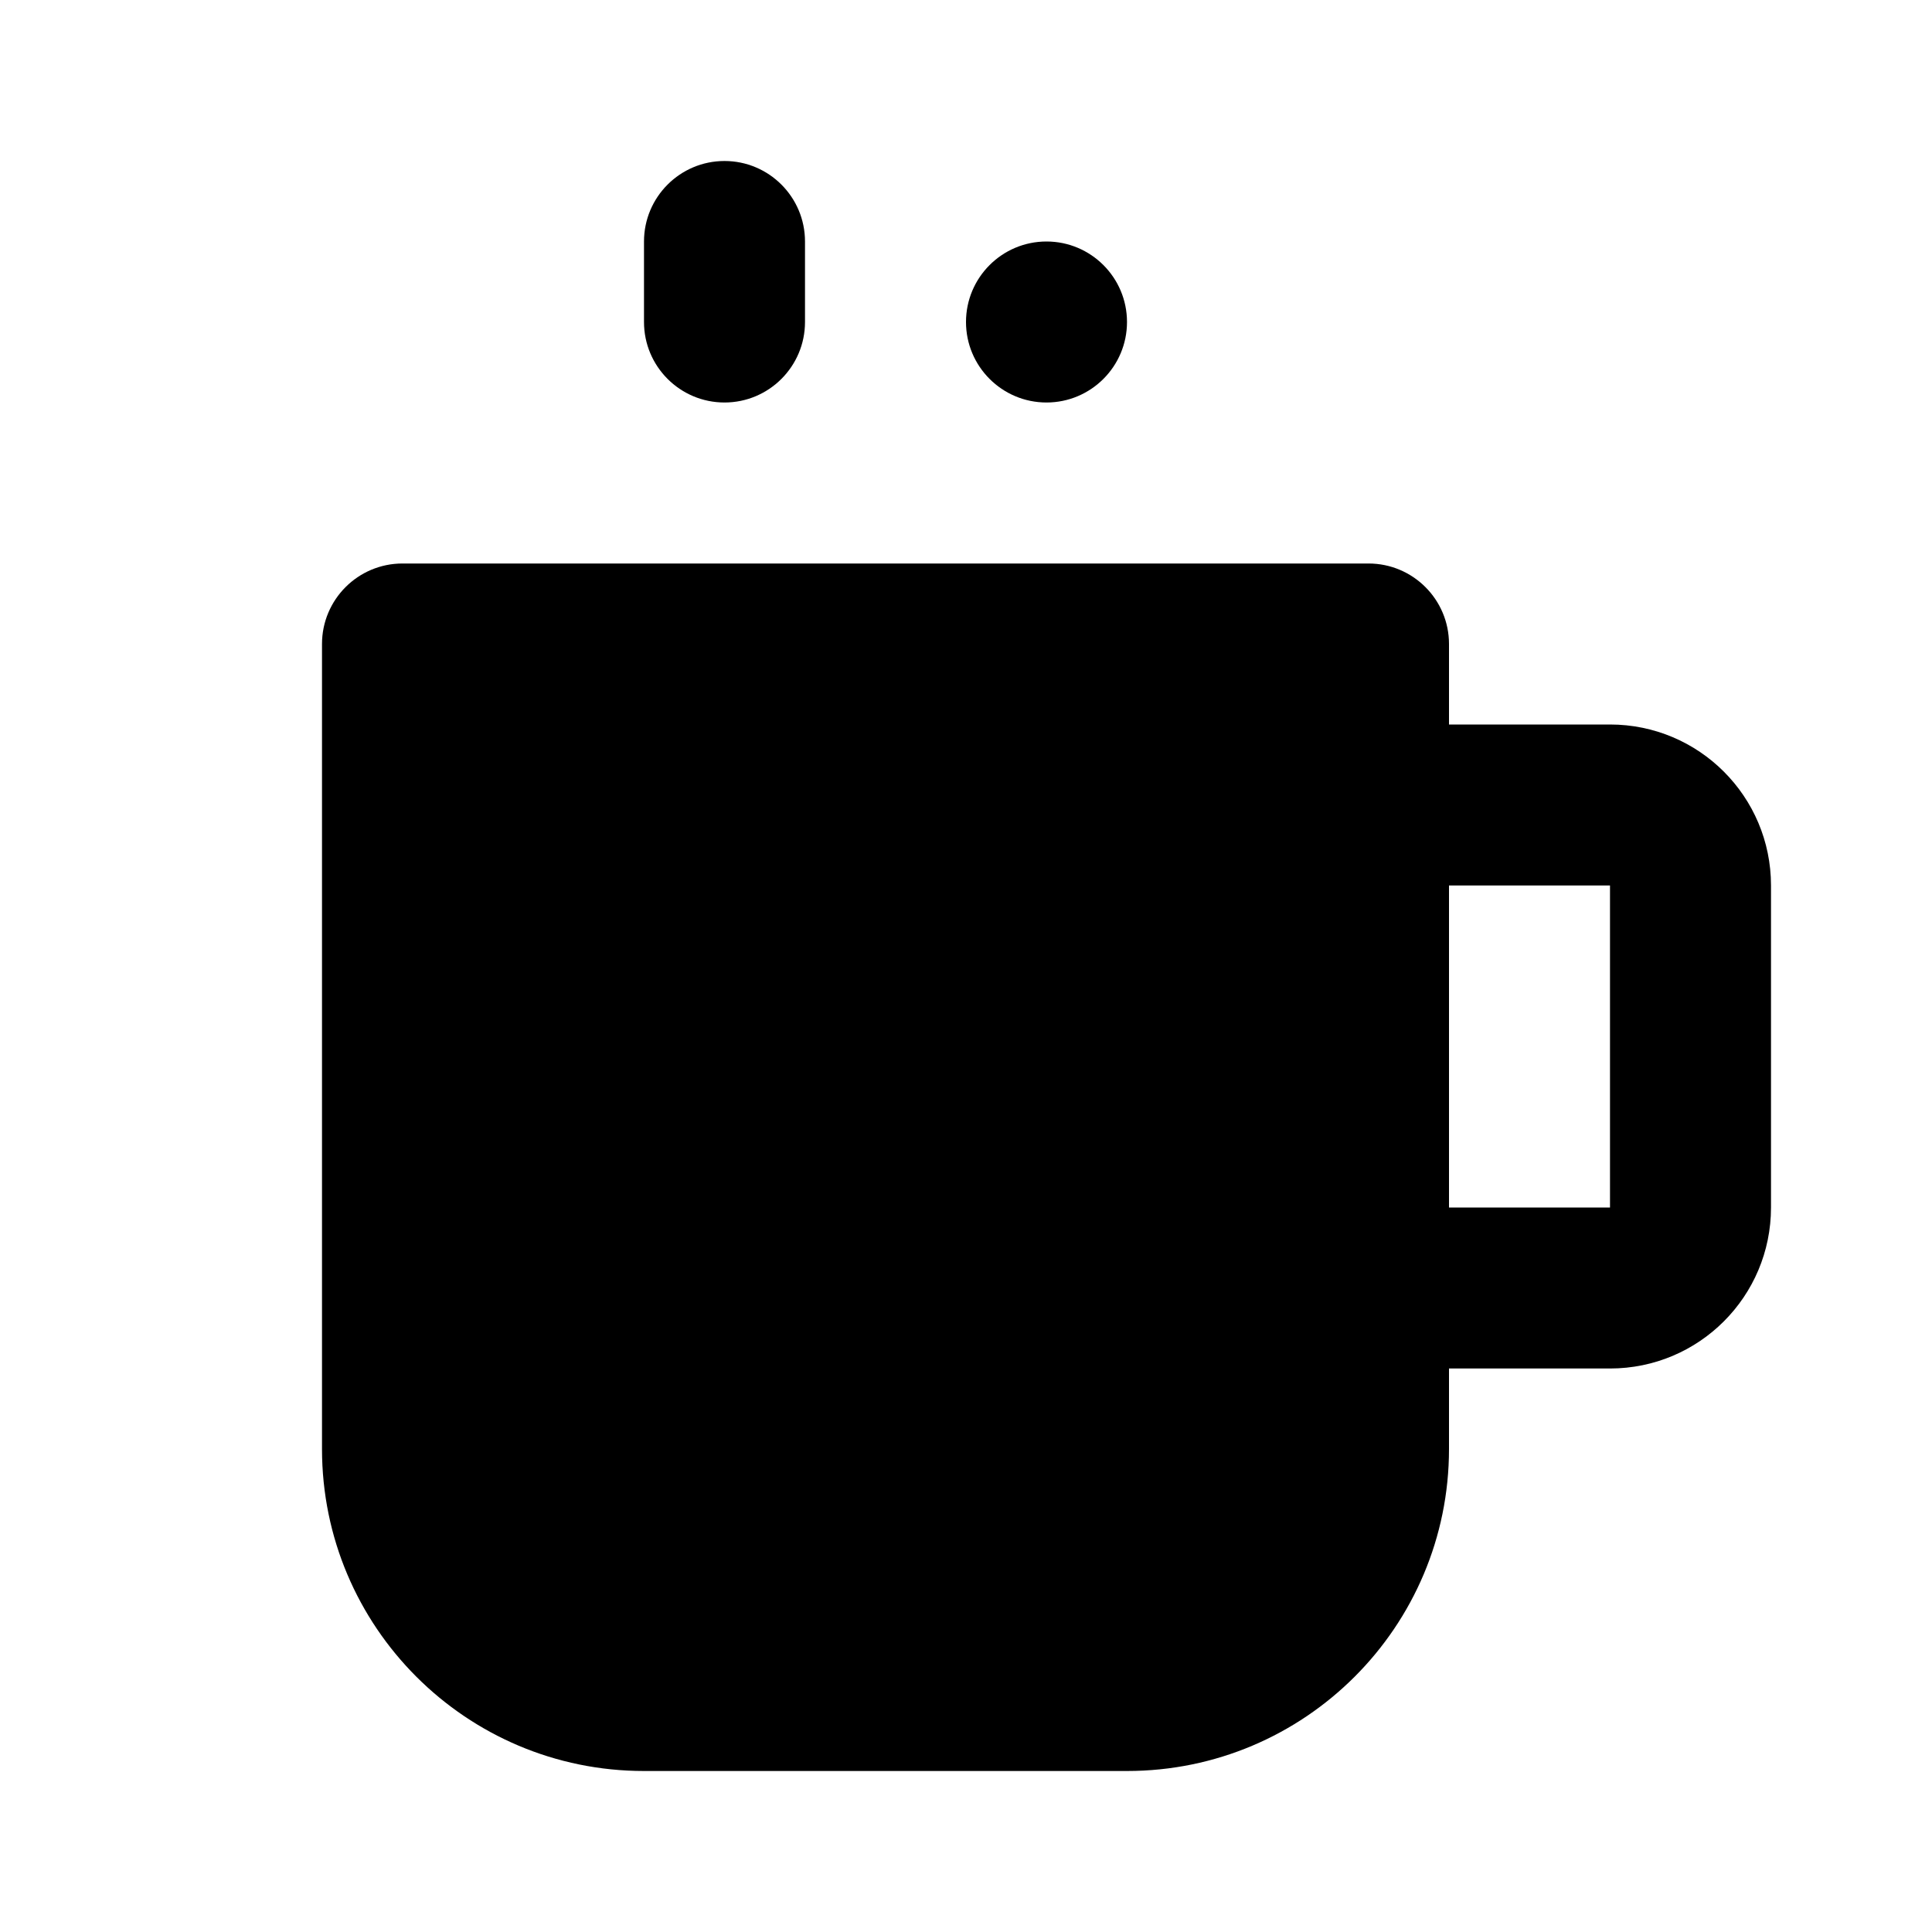 <svg xmlns="http://www.w3.org/2000/svg" xmlns:xlink="http://www.w3.org/1999/xlink" viewBox="0 0 24 24"><path d="M9 2C8.448 2 8 2.448 8 3L8 4C8 4.552 8.448 5 9 5C9.552 5 10 4.552 10 4L10 3C10 2.448 9.552 2 9 2 z M 13 3C12.448 3 12 3.448 12 4C12 4.552 12.448 5 13 5C13.552 5 14 4.552 14 4C14 3.448 13.552 3 13 3 z M 5 7C4.448 7 4 7.448 4 8L4 18C4 20.209 5.791 22 8 22L14 22C16.209 22 18 20.209 18 18L18 17L20 17C21.105 17 22 16.105 22 15L22 11C22 9.895 21.105 9 20 9L18 9L18 8C18 7.448 17.552 7 17 7L5 7 z M 18 11L20 11L20 15L18 15L18 11 z"/></svg>